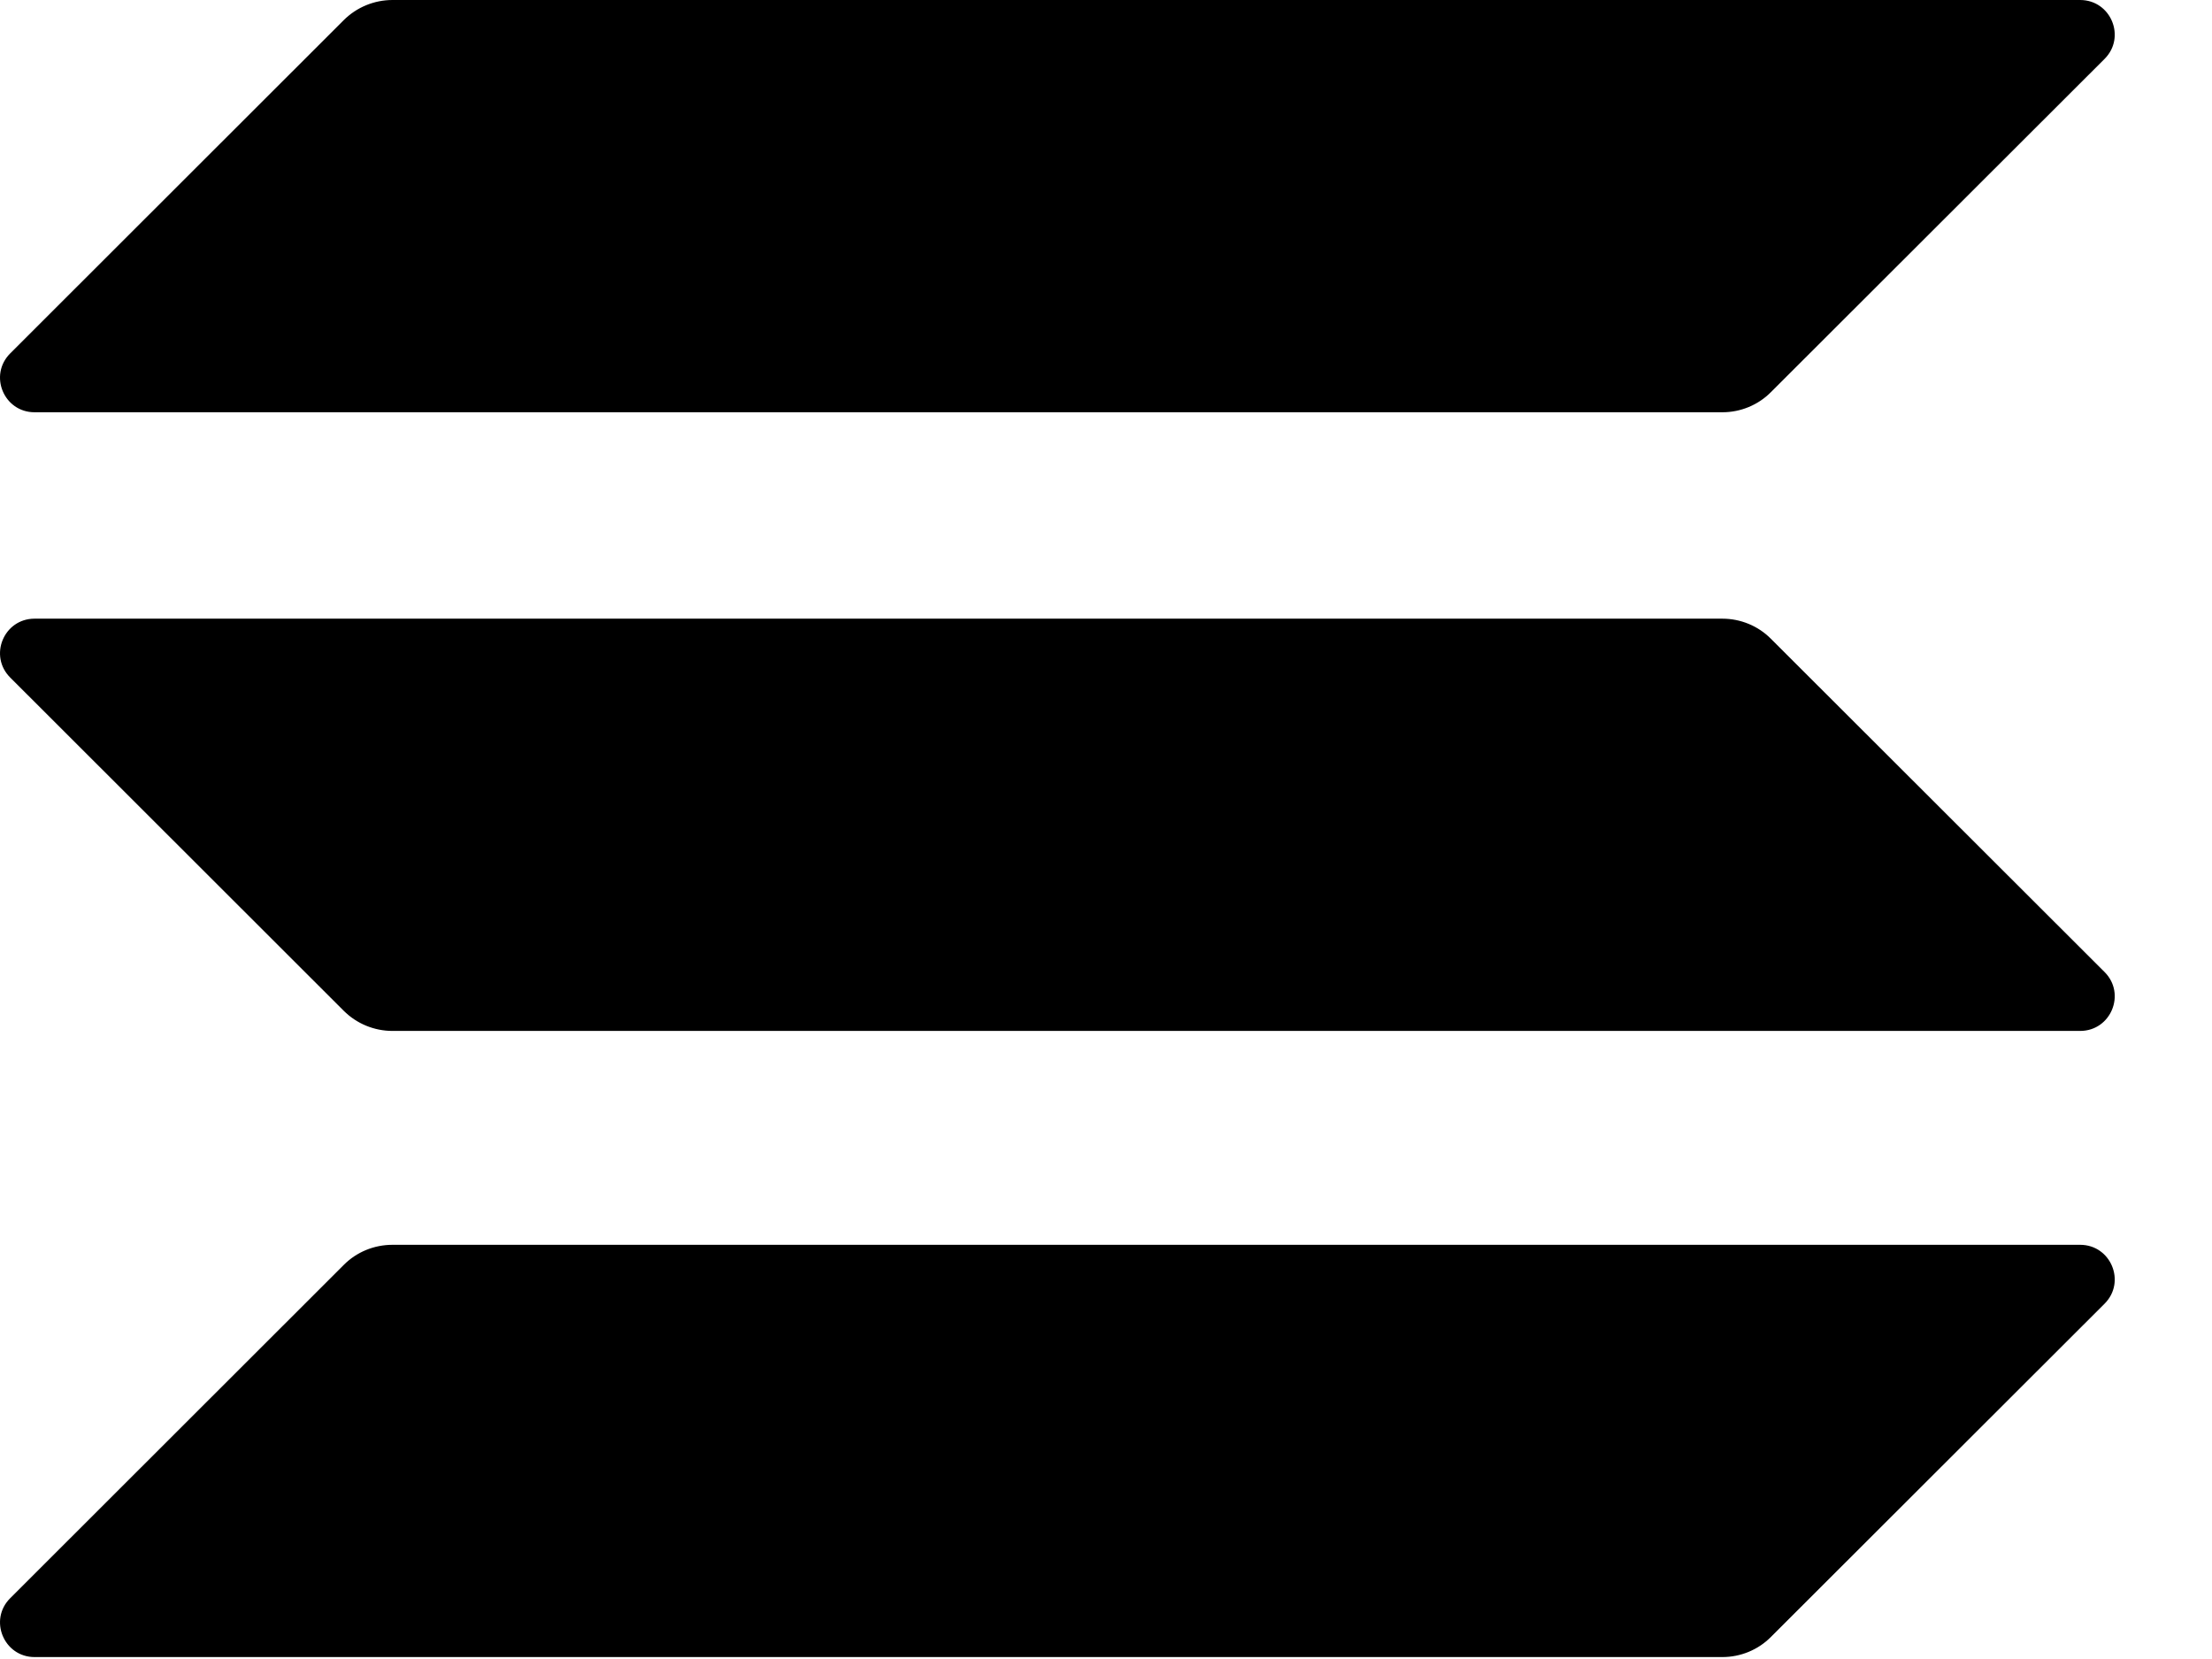 <svg width="16" height="12" viewBox="0 0 16 12" fill="none" xmlns="http://www.w3.org/2000/svg">
<g clip-path="url(#clip0_2389_19167)">
<path d="M2.486 9.15C2.579 9.056 2.706 9.004 2.839 9.004H15.046C15.269 9.004 15.38 9.273 15.223 9.43L12.81 11.84C12.717 11.934 12.59 11.986 12.458 11.986H0.25C0.028 11.986 -0.084 11.717 0.074 11.56L2.486 9.15Z" fill="black"/>
<path d="M2.486 0.146C2.579 0.053 2.706 0 2.839 0H15.046C15.269 0 15.38 0.269 15.223 0.426L12.81 2.836C12.717 2.93 12.59 2.982 12.458 2.982H0.25C0.028 2.982 -0.084 2.714 0.074 2.556L2.486 0.146Z" fill="black"/>
<path d="M12.81 4.621C12.717 4.527 12.59 4.475 12.458 4.475H0.25C0.028 4.475 -0.084 4.743 0.074 4.901L2.486 7.311C2.579 7.404 2.706 7.457 2.839 7.457H15.046C15.269 7.457 15.38 7.188 15.223 7.031L12.81 4.621Z" fill="black"/>
</g>
<defs>
<clipPath id="clip0_2389_19167">
<rect width="15.308" height="12" fill="white"/>
</clipPath>
</defs>
</svg>
